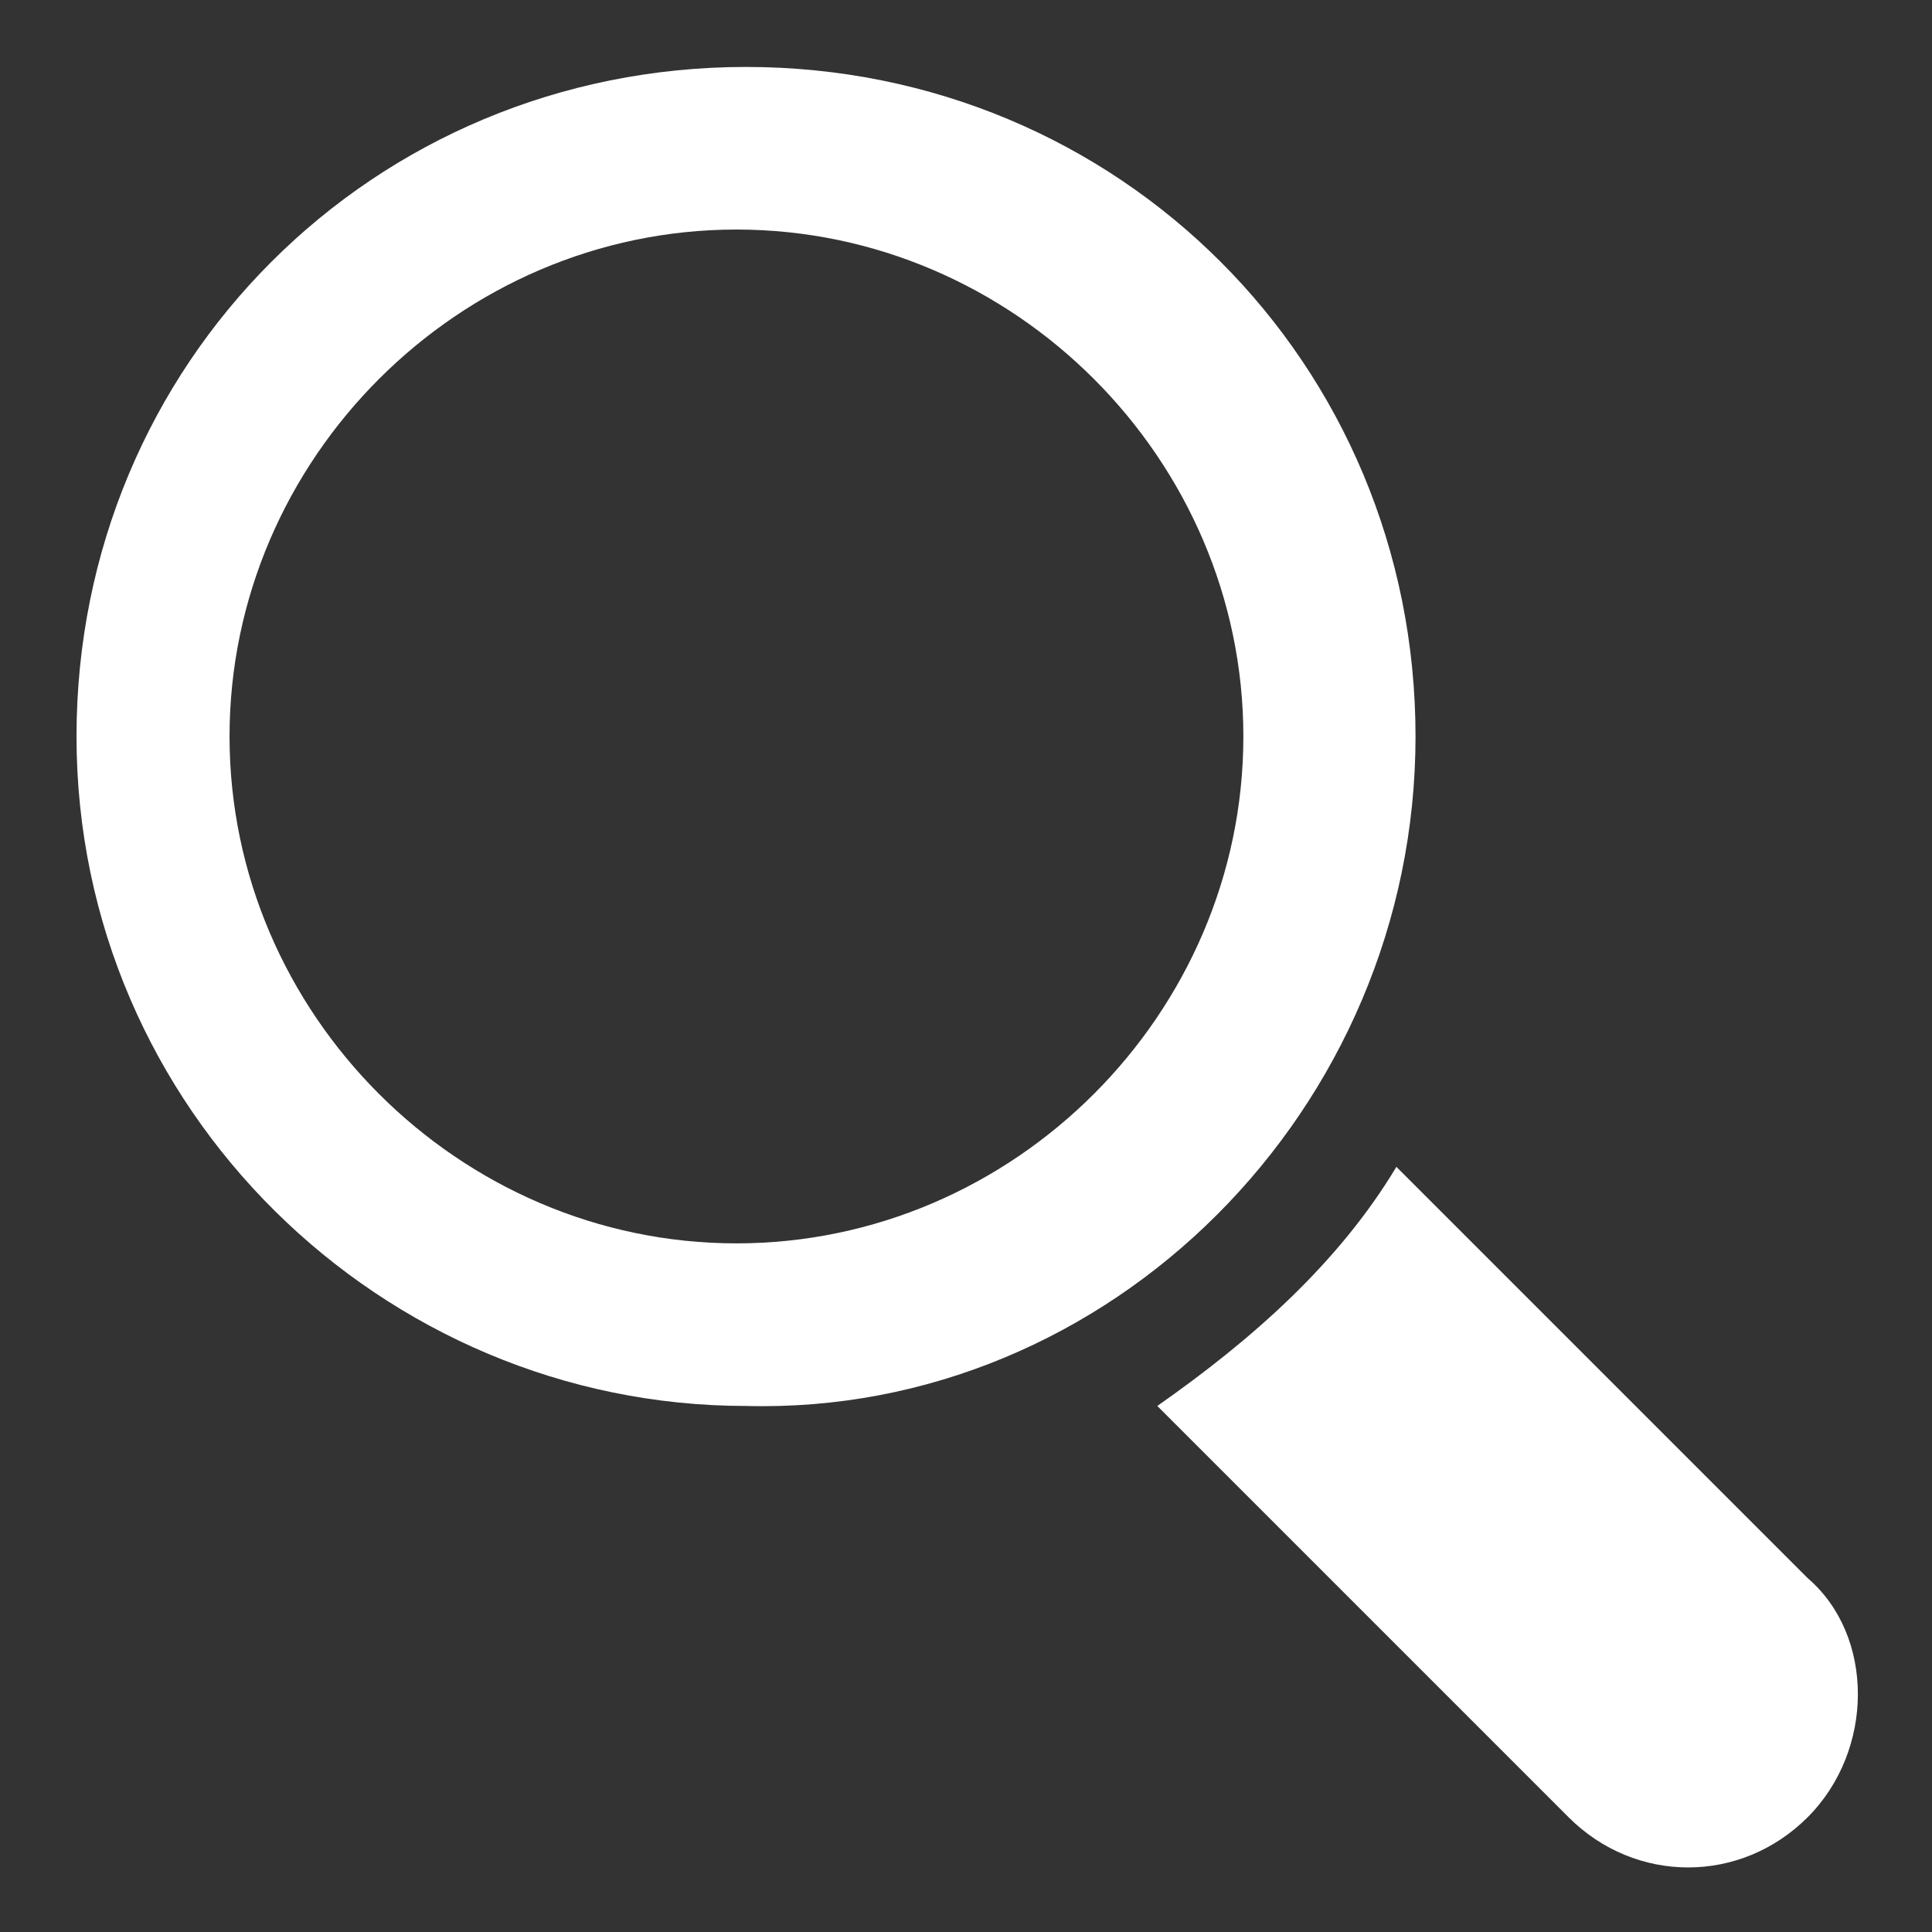 <?xml version="1.0" encoding="utf-8"?>
<!-- Generator: Adobe Illustrator 21.0.2, SVG Export Plug-In . SVG Version: 6.00 Build 0)  -->
<svg version="1.1" id="Layer_1" xmlns="http://www.w3.org/2000/svg" xmlns:xlink="http://www.w3.org/1999/xlink" x="0px" y="0px"
	 viewBox="0 0 20.2 20.2" style="enable-background:new 0 0 20.2 20.2;" xml:space="preserve">
<rect x="0" y="0" width="20.2" height="20.2" fill="#333333" stroke="none"/>
<style type="text/css">
	.st0{fill:#FFFFFF;}
</style>
<g>
	<g>
		<path class="st0" d="M14.8,7.7c0-3.9-3.1-7-7-7c-3.9,0-7,3.1-7,7s3.2,7,7,7C11.6,14.8,14.8,11.6,14.8,7.7L14.8,7.7z M7.7,13
			c-2.9,0-5.3-2.4-5.3-5.3s2.4-5.3,5.3-5.3S13,4.8,13,7.7S10.6,13,7.7,13L7.7,13z"/>
		<path class="st0" d="M18.9,16.5l-4.3-4.3c-0.6,1-1.5,1.8-2.5,2.5l4.3,4.3c0.7,0.7,1.8,0.7,2.5,0C19.6,18.3,19.6,17.1,18.9,16.5
			L18.9,16.5z"/>
	</g>
</g>
</svg>

